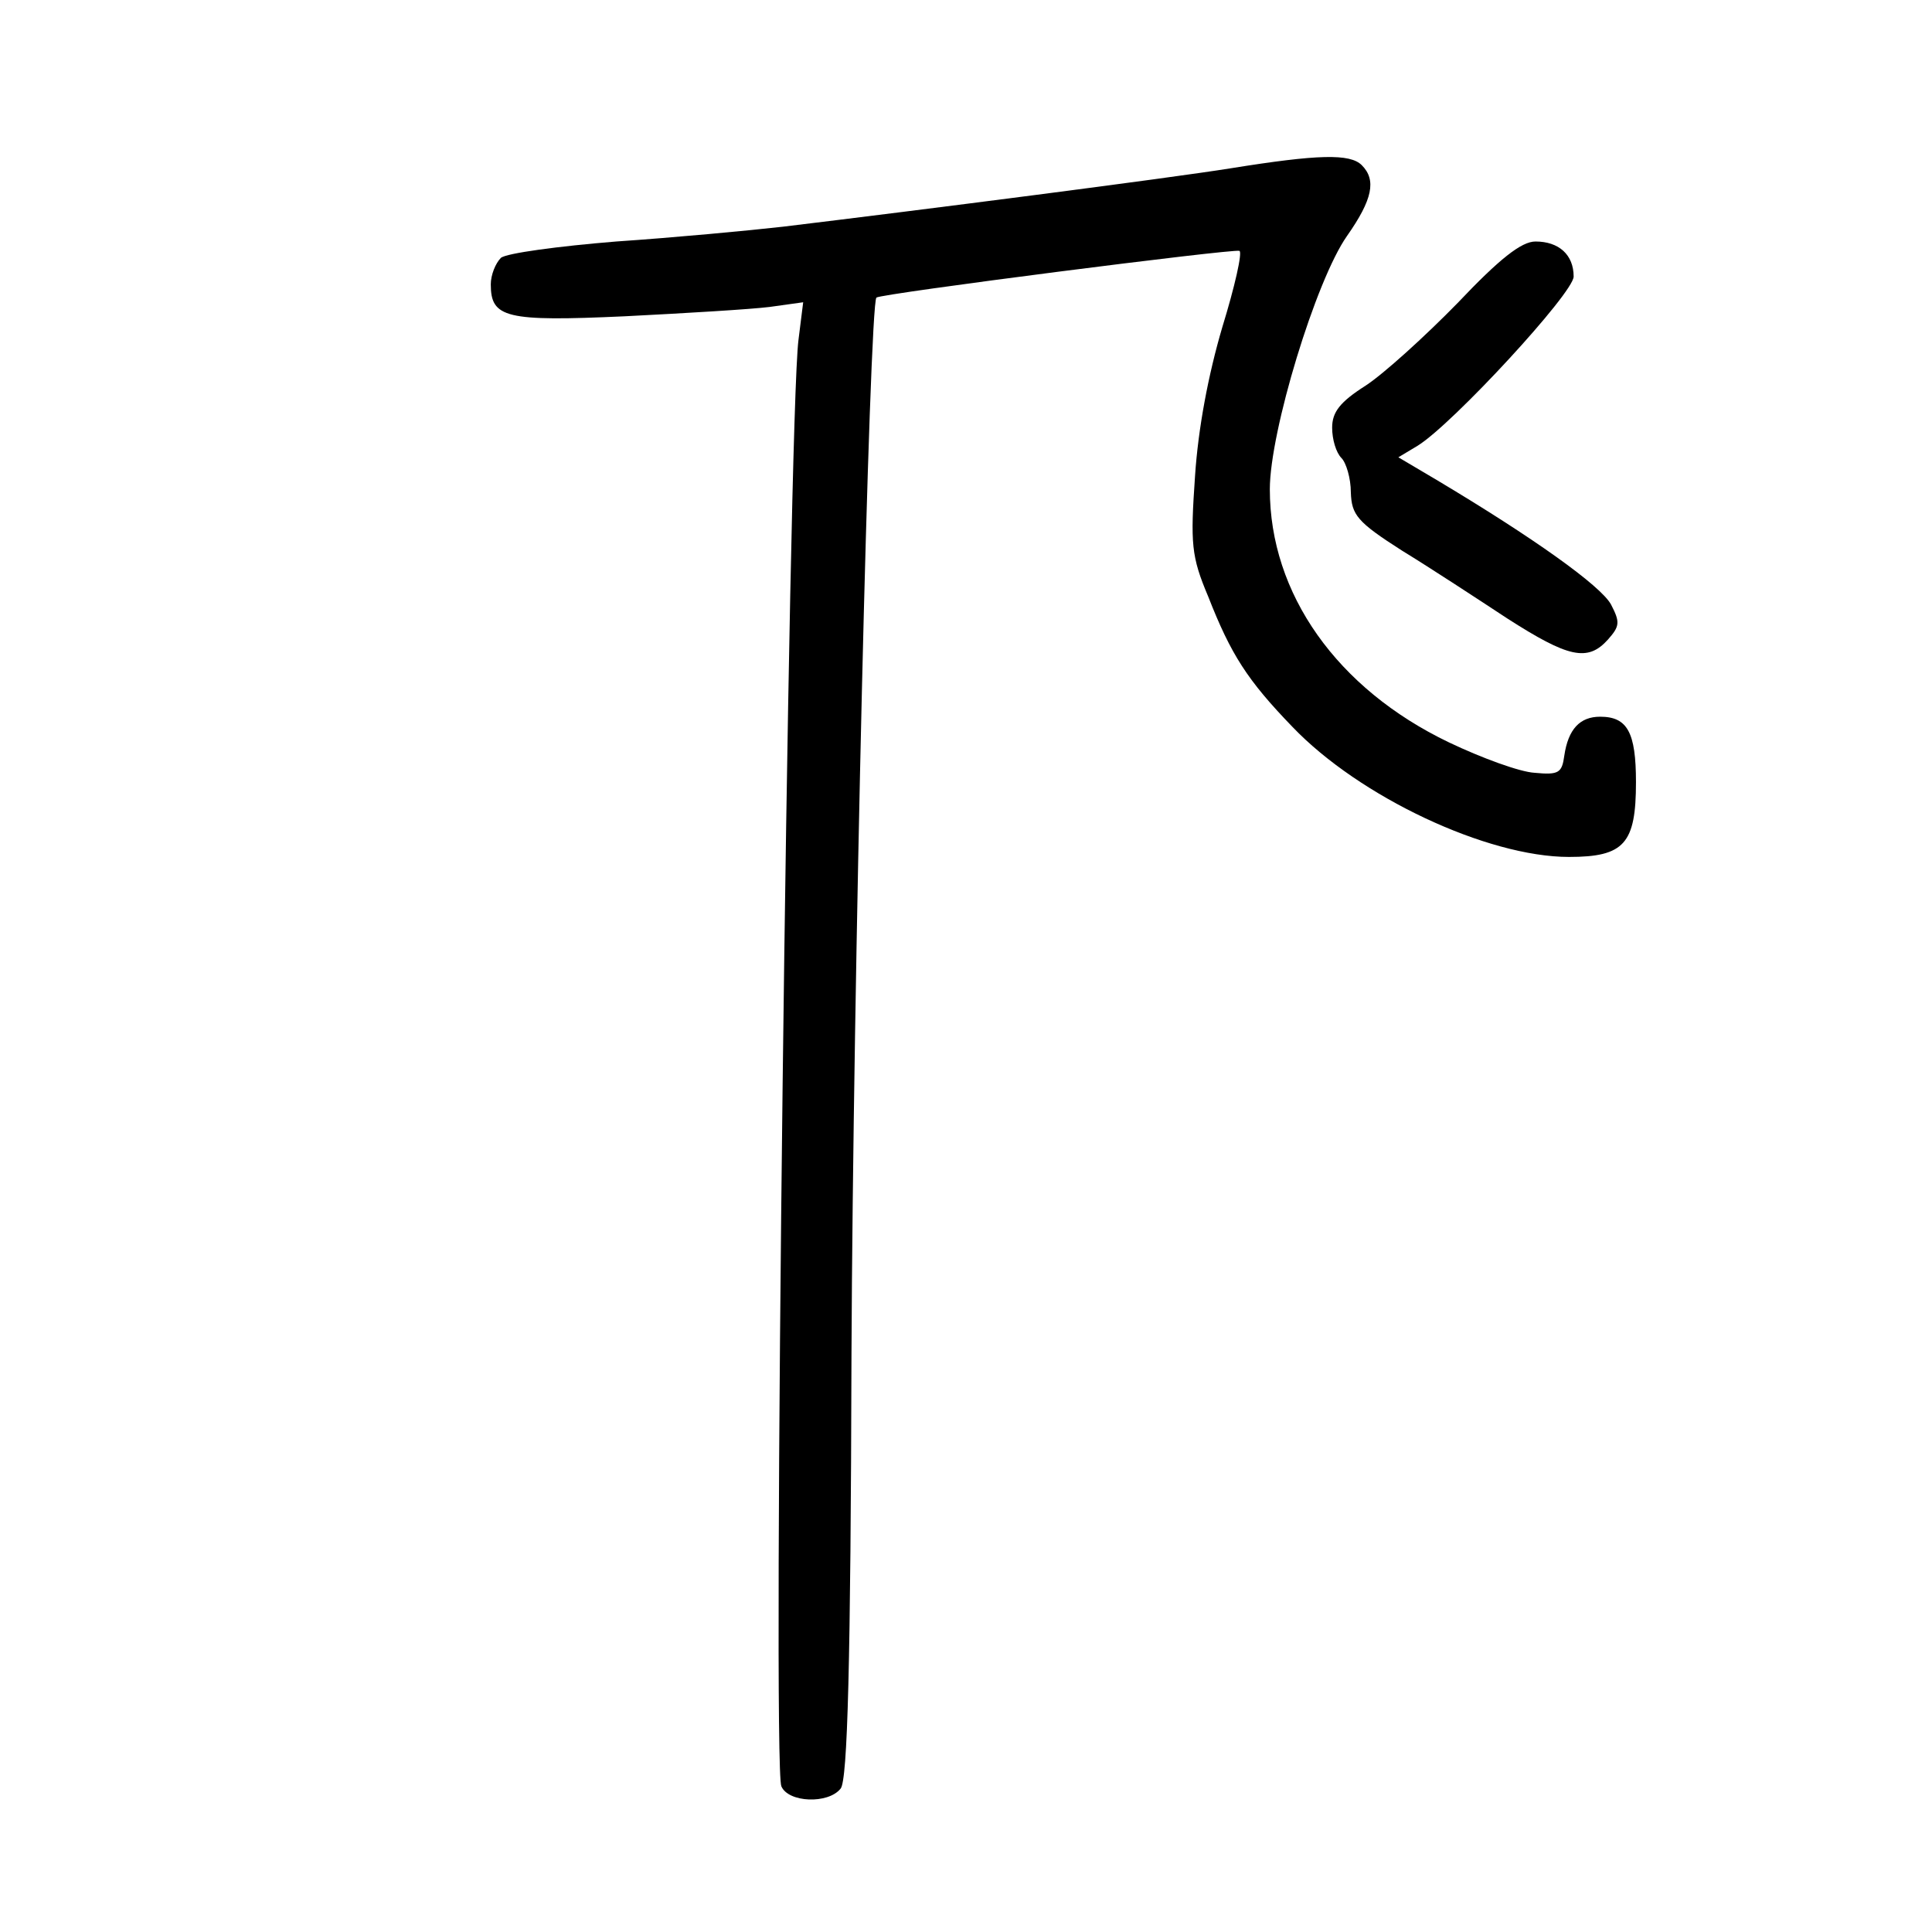 <?xml version="1.0" standalone="no"?>
<!DOCTYPE svg PUBLIC "-//W3C//DTD SVG 20010904//EN"
 "http://www.w3.org/TR/2001/REC-SVG-20010904/DTD/svg10.dtd">
<svg version="1.0" xmlns="http://www.w3.org/2000/svg"
 width="248pt" height="248pt" viewBox="0 0 248 248"
 preserveAspectRatio="xMidYMid meet">
<g transform="translate(0,248) scale(0.1,-0.1)"
fill="#000000" stroke="none">
<path d="M1580 2264 c-81 -13 -401 -54 -575 -75 -44 -5 -140 -14 -214 -19 -74
-6 -141 -15 -148 -21 -7 -7 -13 -22 -13 -34 0 -43 19 -48 172 -41 79 4 162 9
186 12 l43 6 -6 -48 c-13 -98 -34 -1832 -22 -1857 9 -21 60 -23 76 -3 9 10 13
160 14 558 2 471 23 1347 32 1356 5 5 458 63 466 60 4 -2 -6 -46 -22 -98 -18
-61 -31 -130 -35 -191 -6 -87 -5 -103 17 -155 29 -74 50 -107 108 -167 86 -90
250 -167 355 -167 71 0 86 17 86 96 0 64 -11 84 -46 84 -26 0 -41 -16 -46 -50
-3 -22 -7 -25 -38 -22 -19 1 -68 19 -110 39 -144 69 -230 191 -230 325 0 74
59 268 99 325 33 47 38 72 19 91 -15 15 -56 14 -168 -4z"/>
<path d="M1871 2091 c-42 -43 -95 -91 -118 -106 -33 -21 -43 -34 -43 -54 0
-15 5 -32 12 -39 6 -6 12 -26 12 -44 1 -29 8 -38 66 -75 36 -22 97 -62 135
-87 78 -50 103 -56 129 -27 15 17 16 22 4 45 -13 24 -100 86 -224 160 l-49 29
25 15 c45 28 200 196 200 217 0 28 -19 45 -49 45 -18 0 -46 -22 -100 -79z"/>
</g>
</svg>
